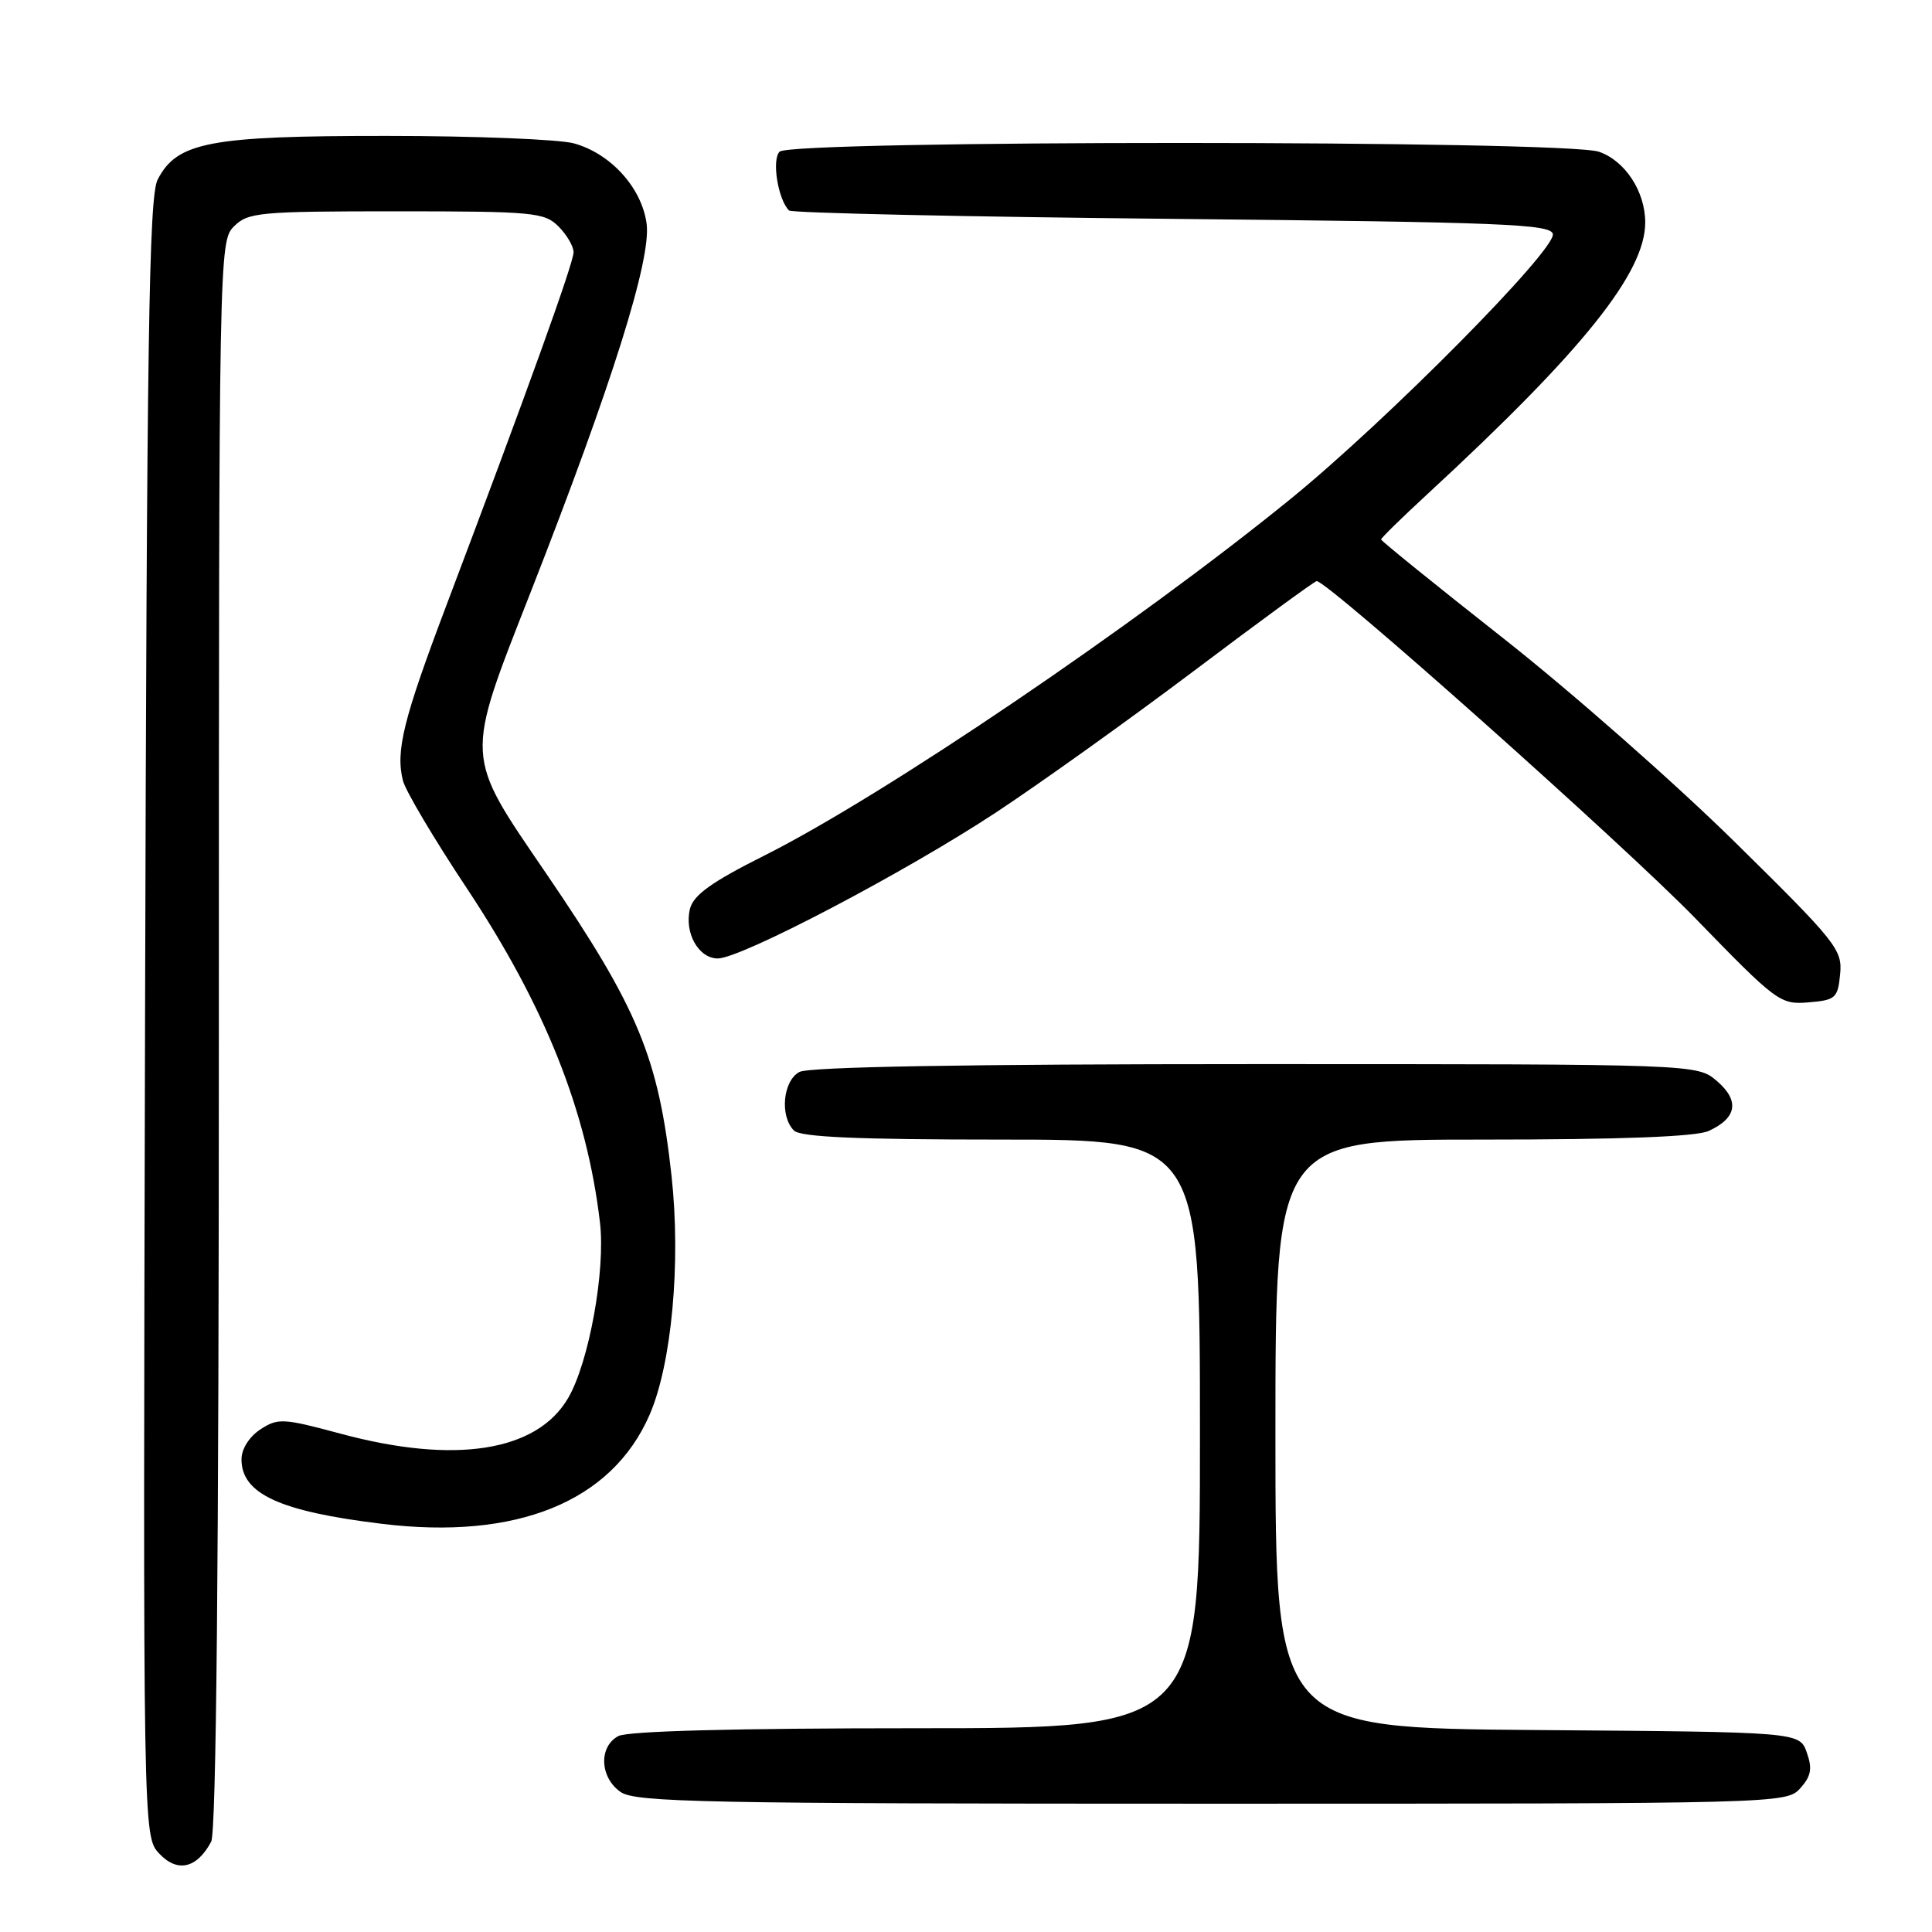 <?xml version="1.0" encoding="UTF-8" standalone="no"?>
<!DOCTYPE svg PUBLIC "-//W3C//DTD SVG 1.1//EN" "http://www.w3.org/Graphics/SVG/1.1/DTD/svg11.dtd" >
<svg xmlns="http://www.w3.org/2000/svg" xmlns:xlink="http://www.w3.org/1999/xlink" version="1.1" viewBox="0 0 256 256">
 <g >
 <path fill="currentColor"
d=" M 27.98 244.04 C 28.66 242.77 29.00 206.77 29.00 137.07 C 29.00 33.33 29.03 31.97 31.00 30.00 C 32.86 28.14 34.33 28.00 52.50 28.00 C 70.67 28.00 72.14 28.14 74.00 30.00 C 75.10 31.10 76.00 32.64 76.00 33.43 C 76.00 34.84 69.84 51.94 59.23 80.00 C 53.44 95.31 52.40 99.47 53.39 103.44 C 53.73 104.78 57.53 111.19 61.85 117.69 C 72.23 133.34 77.77 147.23 79.50 162.00 C 80.25 168.36 78.04 180.53 75.28 185.25 C 71.13 192.36 60.26 194.06 45.09 189.96 C 37.51 187.92 36.83 187.88 34.49 189.41 C 33.02 190.38 32.00 192.00 32.00 193.37 C 32.00 197.94 37.06 200.27 50.57 201.91 C 68.47 204.10 81.04 198.99 86.06 187.50 C 89.01 180.74 90.24 167.31 88.98 155.78 C 87.25 140.12 84.56 133.62 72.42 115.81 C 61.47 99.76 61.53 100.89 70.36 78.35 C 81.13 50.84 86.31 34.37 85.68 29.64 C 85.04 24.89 80.94 20.36 76.06 19.00 C 74.10 18.46 62.95 18.01 51.27 18.01 C 27.76 18.00 23.45 18.82 20.89 23.80 C 19.73 26.04 19.45 44.88 19.22 134.91 C 18.95 243.32 18.95 243.32 21.11 245.62 C 23.51 248.17 26.08 247.58 27.98 244.04 Z  M 238.53 236.97 C 239.98 235.36 240.17 234.37 239.41 232.22 C 238.45 229.50 238.45 229.50 203.73 229.24 C 169.00 228.97 169.00 228.97 169.00 189.99 C 169.00 151.00 169.00 151.00 196.45 151.00 C 214.81 151.00 224.73 150.62 226.40 149.86 C 230.15 148.15 230.54 145.86 227.51 143.25 C 224.89 141.00 224.89 141.00 166.38 141.00 C 127.96 141.00 107.20 141.36 105.93 142.04 C 103.74 143.21 103.30 147.90 105.20 149.80 C 106.07 150.67 113.58 151.00 132.70 151.00 C 159.00 151.00 159.00 151.00 159.00 190.00 C 159.00 229.00 159.00 229.00 121.43 229.00 C 97.45 229.00 83.17 229.37 81.93 230.04 C 79.31 231.44 79.47 235.51 82.22 237.44 C 84.19 238.82 93.29 239.00 160.57 239.00 C 235.80 239.00 236.71 238.98 238.53 236.97 Z  M 243.83 129.06 C 244.14 125.83 243.33 124.82 229.83 111.53 C 221.95 103.77 208.19 91.66 199.25 84.62 C 190.31 77.58 183.00 71.67 183.00 71.48 C 183.00 71.29 185.81 68.54 189.25 65.37 C 209.76 46.43 218.00 36.14 218.00 29.48 C 218.00 25.38 215.35 21.32 211.88 20.11 C 207.44 18.56 104.85 18.55 103.30 20.10 C 102.24 21.16 103.08 26.42 104.55 27.89 C 104.89 28.22 127.73 28.73 155.32 29.00 C 199.01 29.44 205.51 29.69 205.76 31.01 C 206.17 33.11 183.72 55.77 171.00 66.12 C 150.50 82.79 117.06 105.45 101.27 113.37 C 94.31 116.86 91.89 118.59 91.43 120.41 C 90.64 123.57 92.55 127.00 95.11 127.00 C 98.18 127.00 119.80 115.66 131.86 107.73 C 137.71 103.88 149.58 95.39 158.24 88.87 C 166.90 82.34 174.20 77.00 174.47 77.00 C 175.94 77.00 215.19 111.95 224.63 121.67 C 235.42 132.78 235.88 133.13 239.63 132.82 C 243.23 132.52 243.52 132.26 243.83 129.06 Z "/>
</g>
</svg>